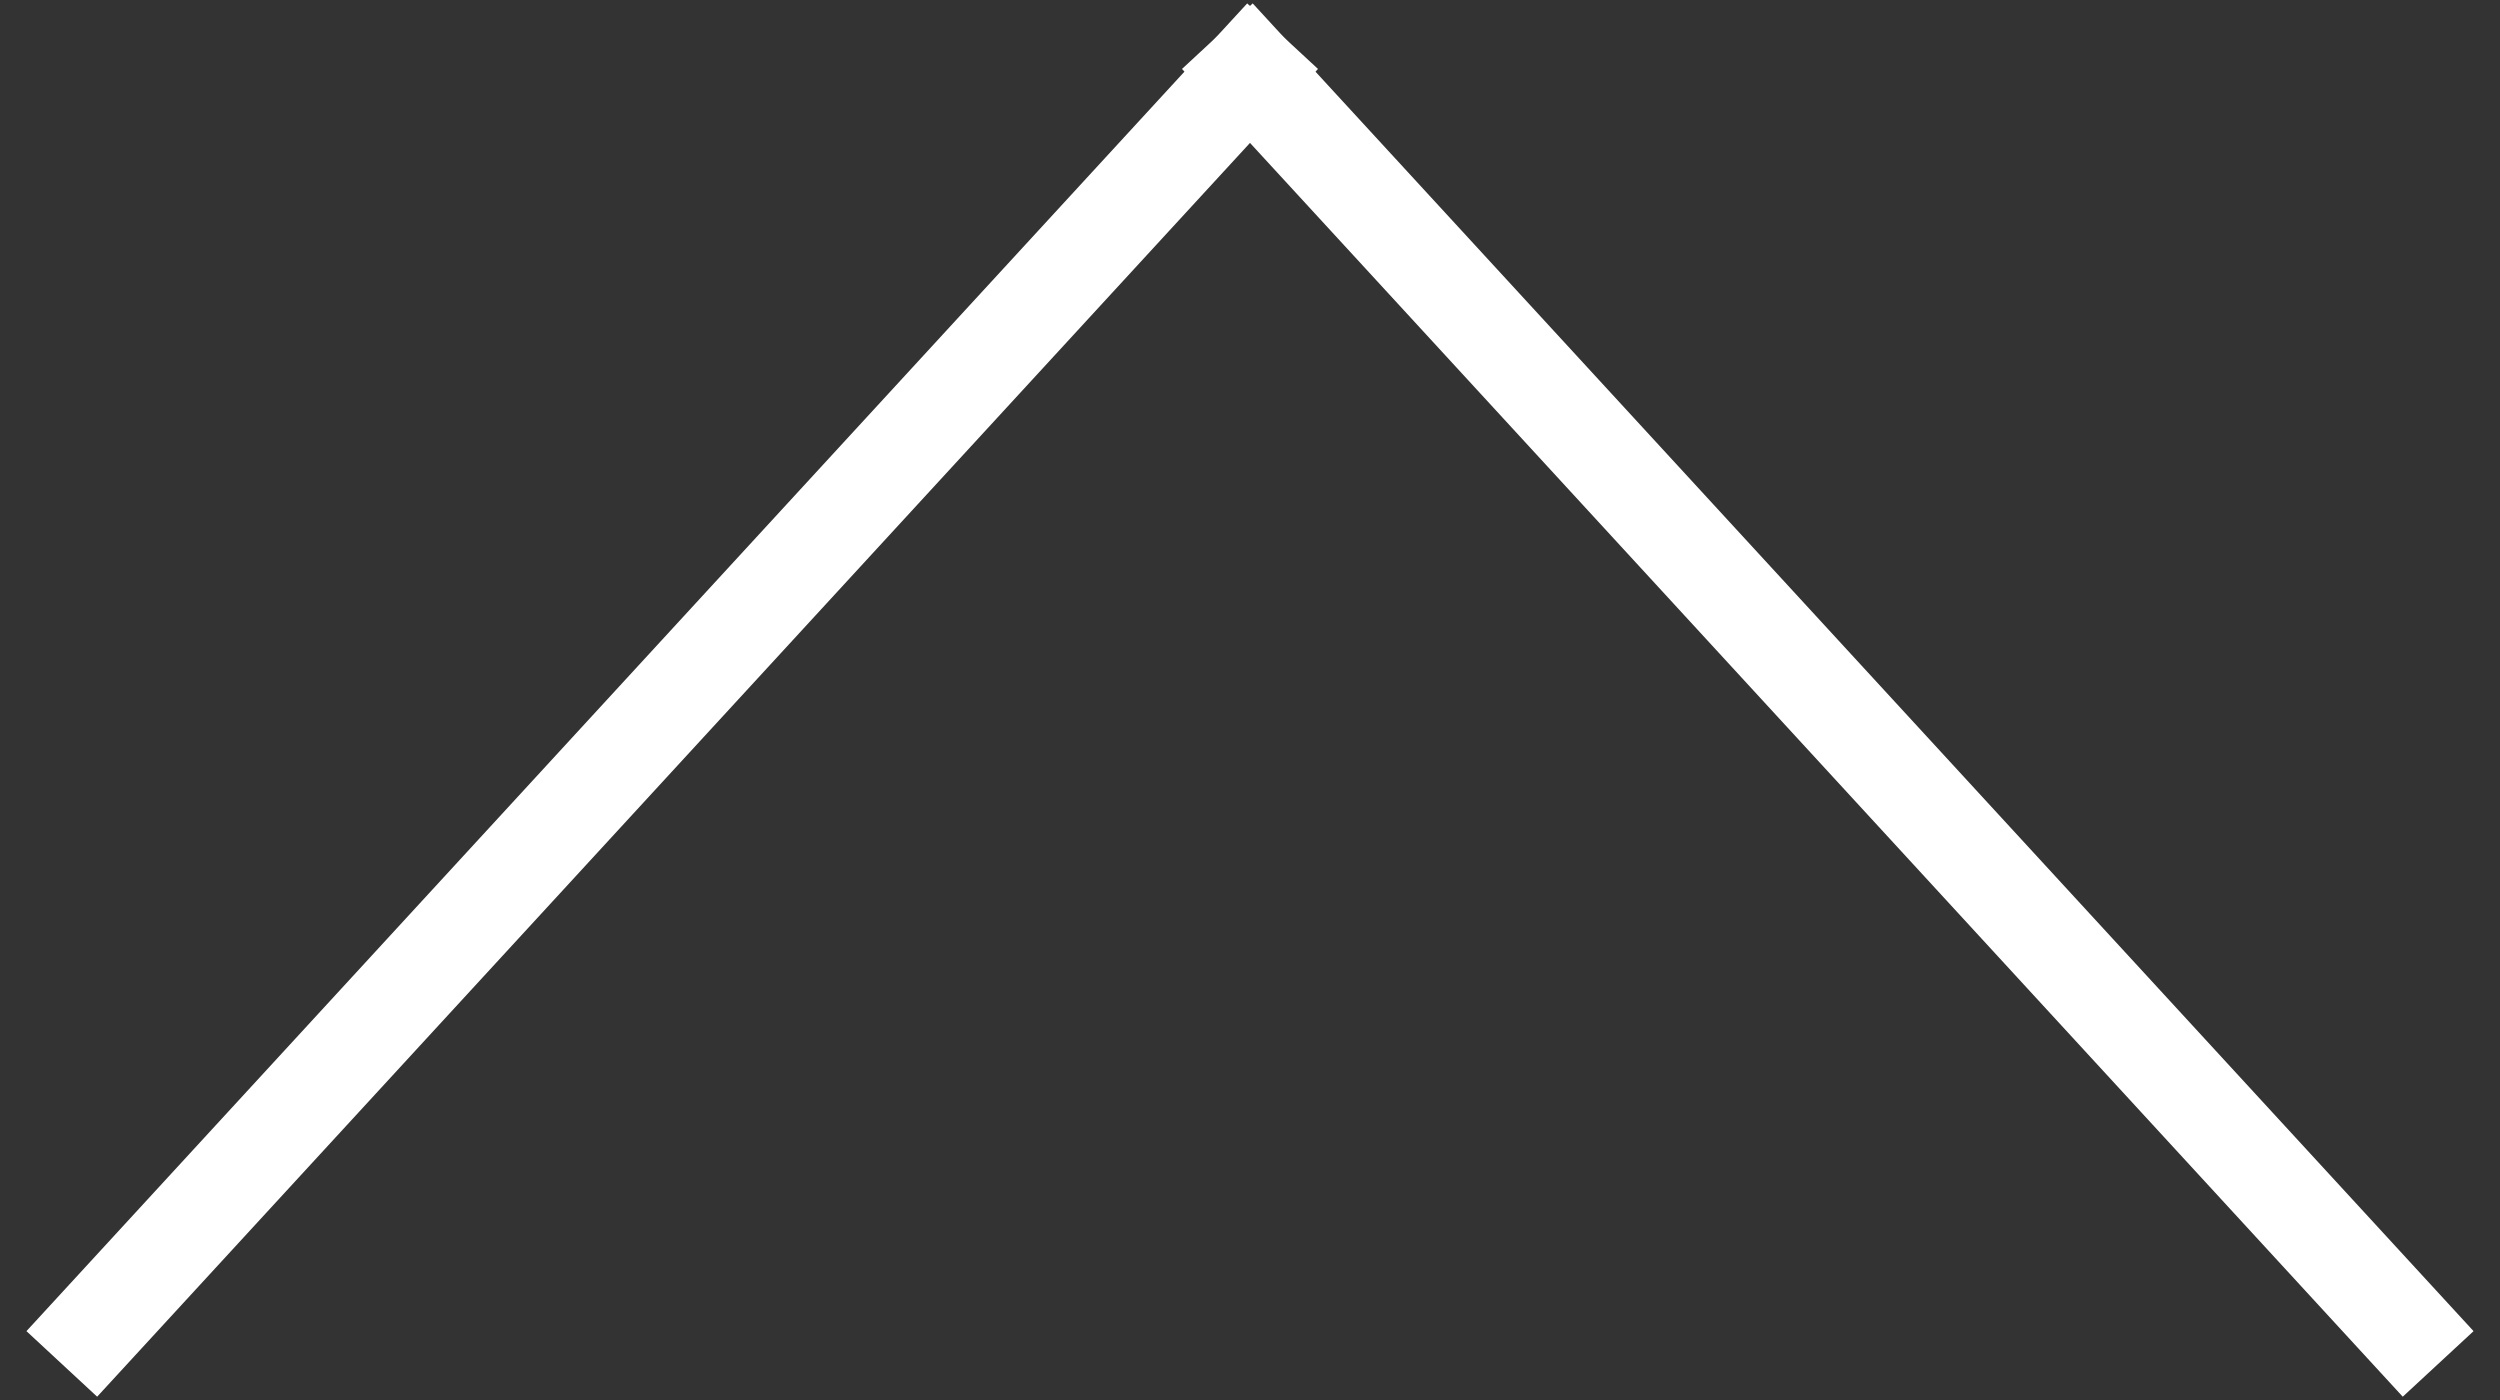 <?xml version="1.0" encoding="UTF-8" standalone="no"?>
<svg width="50px" height="28px" viewBox="0 0 50 28" version="1.1" xmlns="http://www.w3.org/2000/svg" xmlns:xlink="http://www.w3.org/1999/xlink" xmlns:sketch="http://www.bohemiancoding.com/sketch/ns">
    <rect x="0" y="0" width="50" height="28" fill="#333333" stroke="none"/>
    <!-- Generator: Sketch 3.2.2 (9983) - http://www.bohemiancoding.com/sketch -->
    <title>Imported Layers 29</title>
    <desc>Created with Sketch.</desc>
    <defs></defs>
    <g id="MH-MOBILE" stroke="none" stroke-width="1" fill="none" fill-rule="evenodd" sketch:type="MSPage">
        <g id="MH1-Item-2" sketch:type="MSArtboardGroup" transform="translate(-546, -3454)" fill="#FFFFFF">
            <g id="Group" sketch:type="MSLayerGroup" transform="translate(20, 3418)">
                <g id="Imported-Layers-29" transform="translate(551, 50) scale(1, -1) translate(-551, -50) translate(526, 35.5)" sketch:type="MSShapeGroup">
                    <path d="M25.054,28.432 L23.64,27.121 L48.055,0.566 L49.471,1.877 L25.054,28.432" id="Fill-1"></path>
                    <path d="M24.944,28.432 L0.529,1.877 L1.943,0.566 L26.36,27.121 L24.944,28.432" id="Fill-2"></path>
                </g>
            </g>
        </g>
    </g>
</svg>